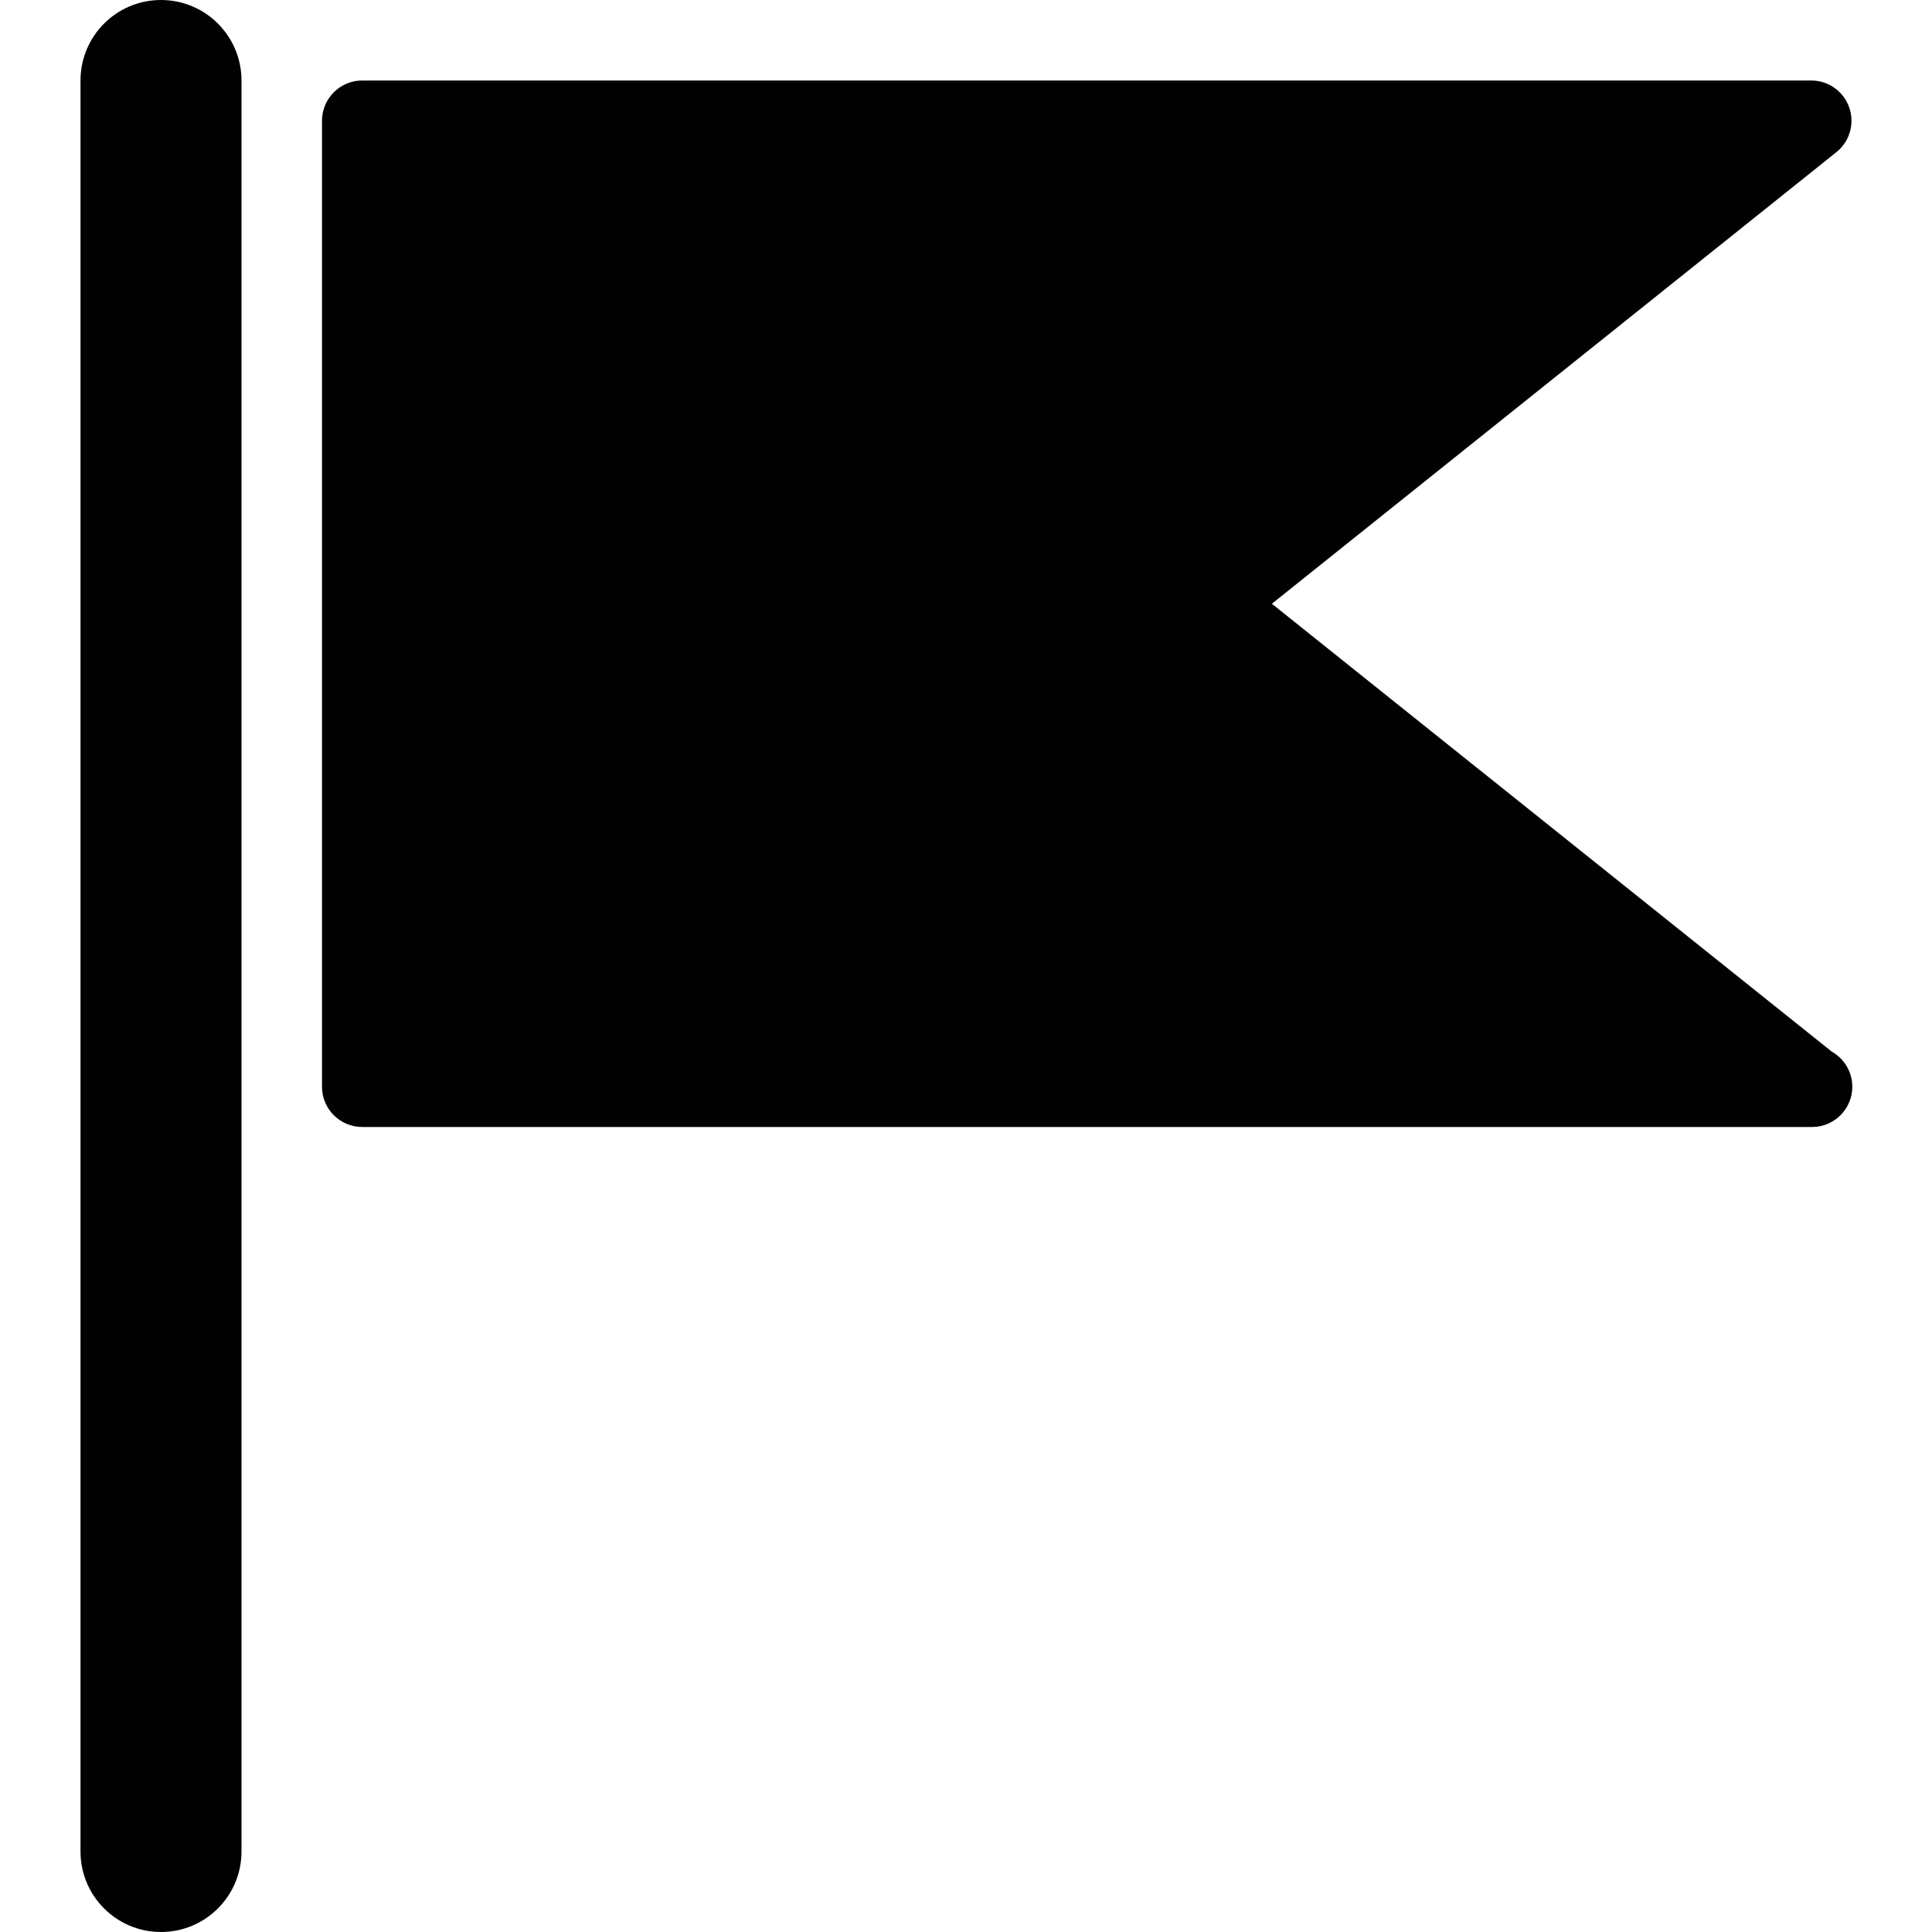 <?xml version="1.0" encoding="utf-8"?>
<!-- Generator: Adobe Illustrator 17.0.0, SVG Export Plug-In . SVG Version: 6.00 Build 0)  -->
<!DOCTYPE svg PUBLIC "-//W3C//DTD SVG 1.1//EN" "http://www.w3.org/Graphics/SVG/1.1/DTD/svg11.dtd">
<svg version="1.1" id="Layer_2" xmlns="http://www.w3.org/2000/svg" xmlns:xlink="http://www.w3.org/1999/xlink" x="0px" y="0px"
	 width="48px" height="48px" viewBox="0 0 48 48" enable-background="new 0 0 48 48" xml:space="preserve">
<g>
	<path fill="#010101" d="M45.513,26.13L31.599,15L45.624,3.781c0.332-0.265,0.46-0.711,0.319-1.112C45.803,2.268,45.425,2,45,2H9
		C8.448,2,8,2.448,8,3v24c0,0.552,0.448,1,1,1h36c0.007,0,0.013,0,0.02,0c0.552,0,1-0.448,1-1
		C46.02,26.627,45.816,26.302,45.513,26.13z"/>
	<path fill="#010101" d="M4,0C2.895,0,2,0.896,2,2v44c0,1.105,0.895,2,2,2c1.104,0,2-0.895,2-2V2C6,0.896,5.104,0,4,0z"/>
</g>
</svg>

